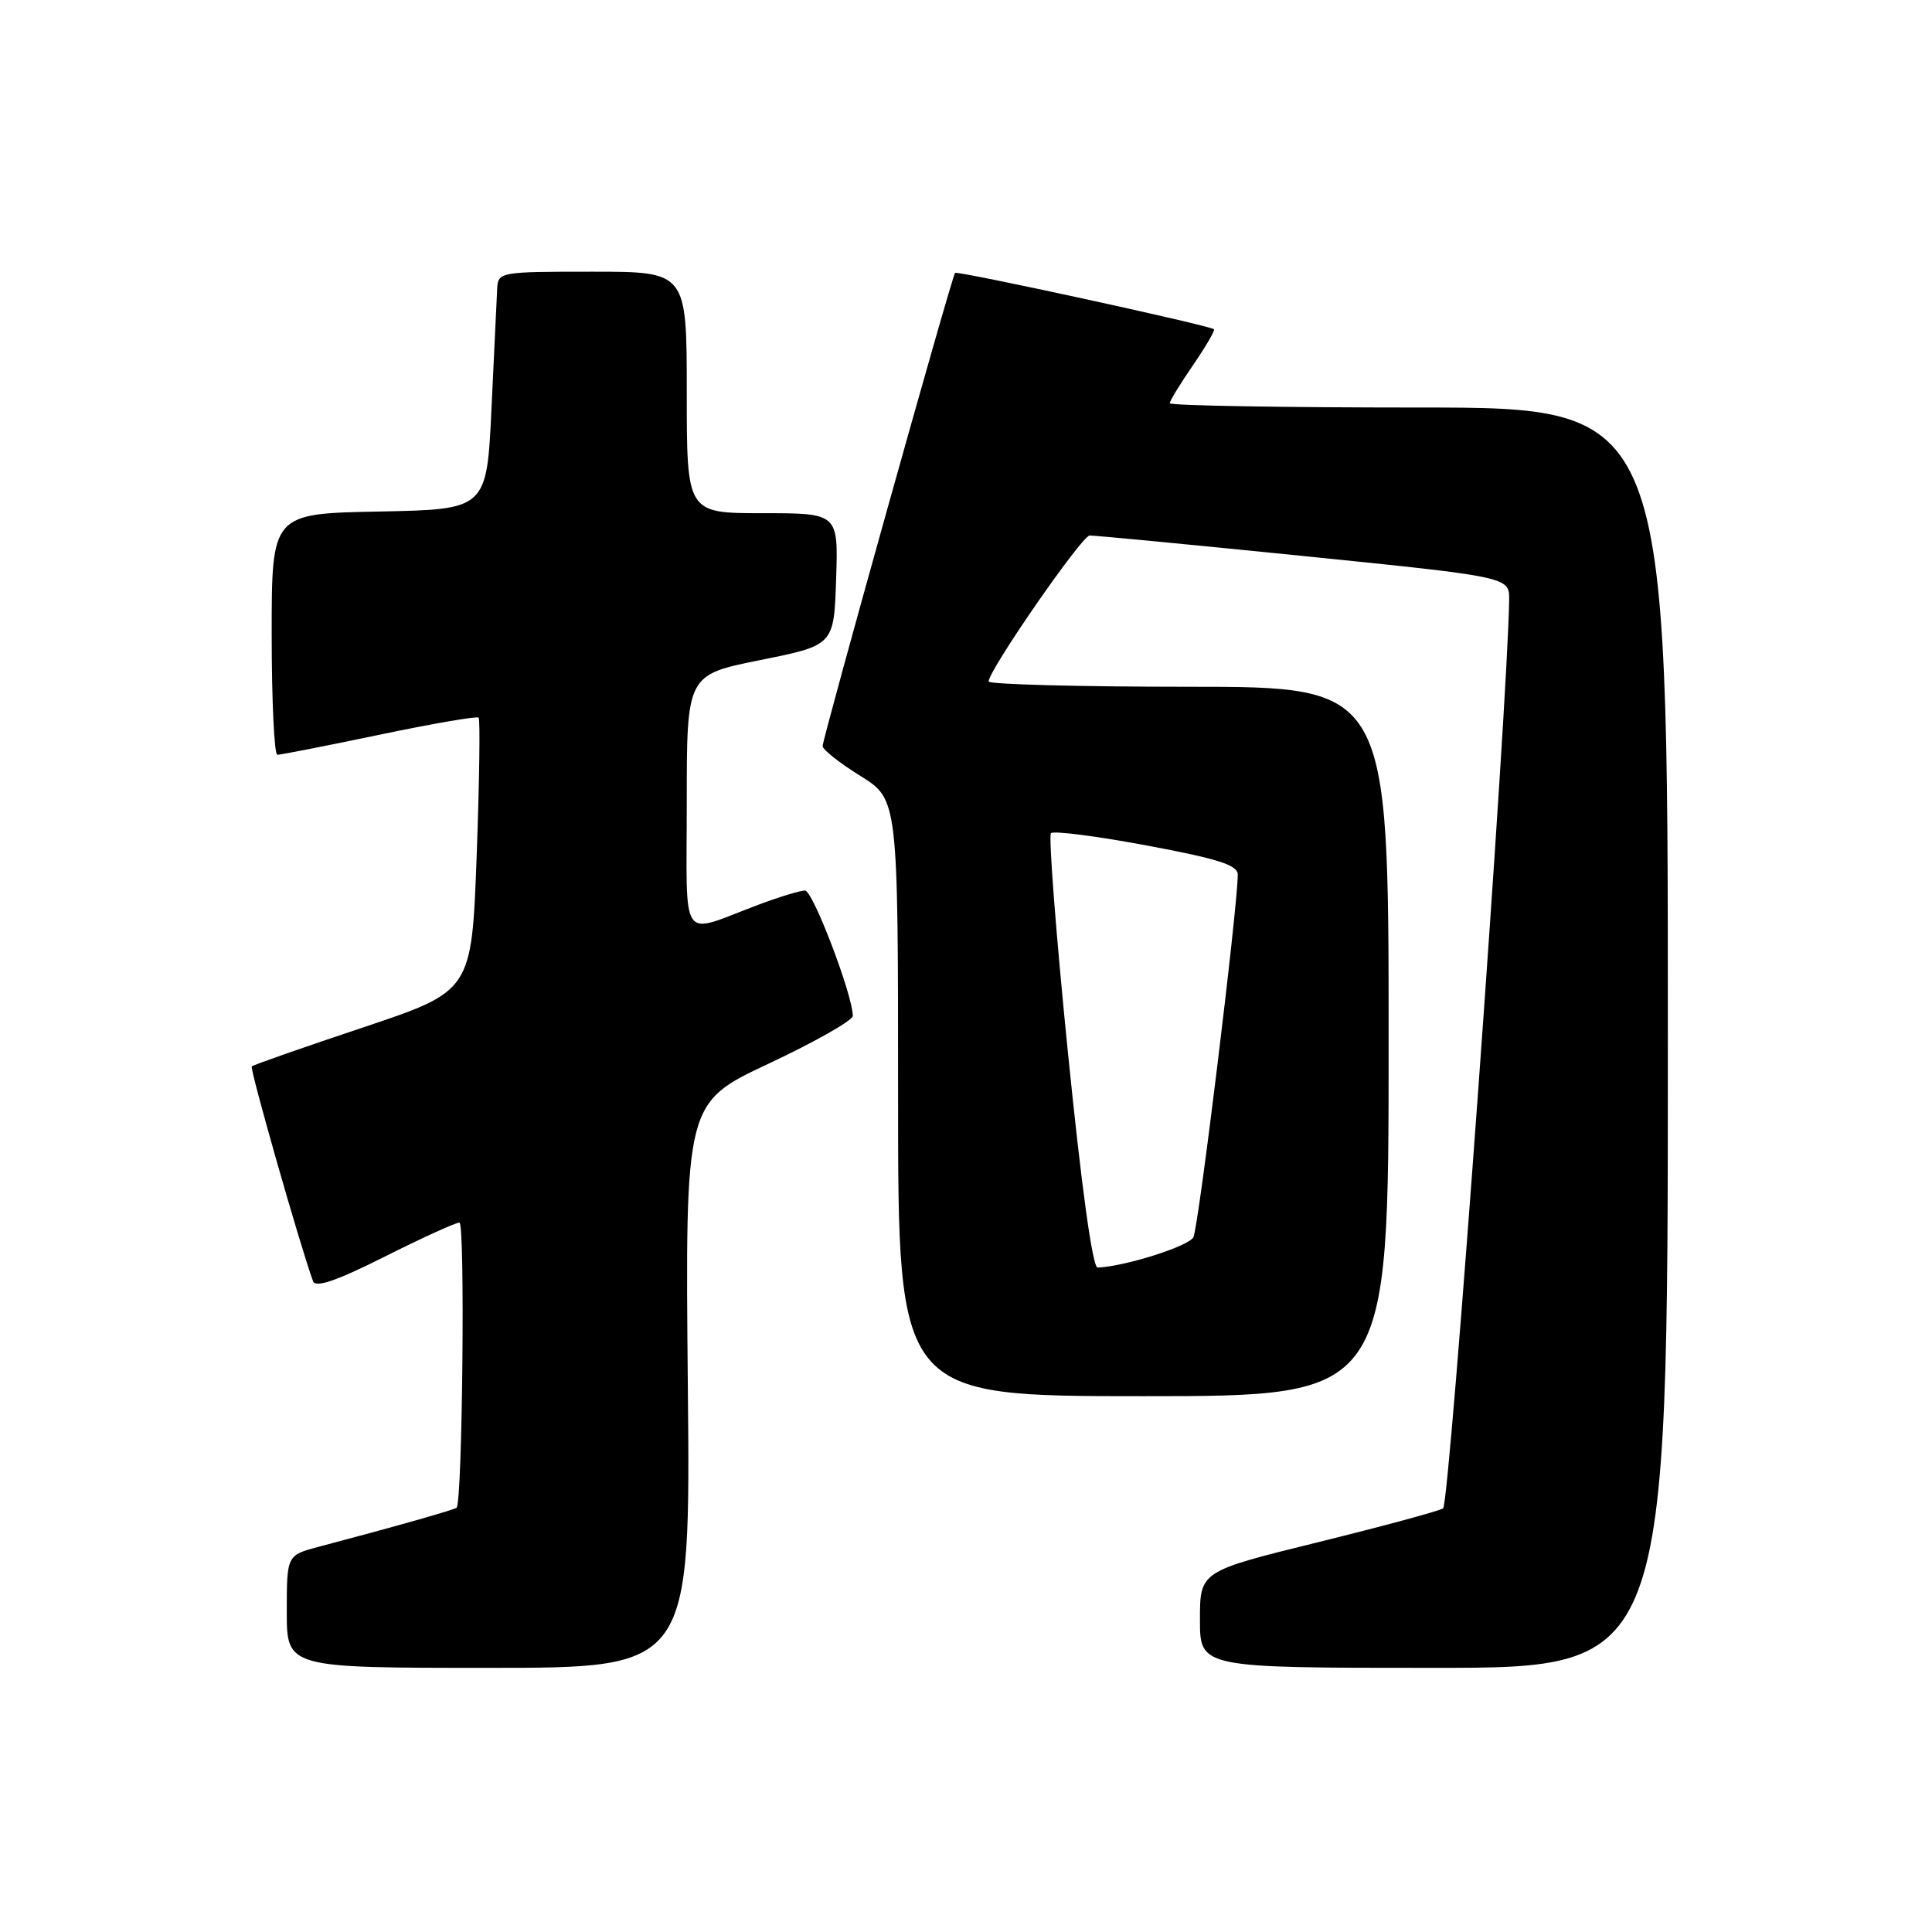 <?xml version="1.0" encoding="UTF-8" standalone="no"?>
<!DOCTYPE svg PUBLIC "-//W3C//DTD SVG 1.1//EN" "http://www.w3.org/Graphics/SVG/1.1/DTD/svg11.dtd" >
<svg xmlns="http://www.w3.org/2000/svg" xmlns:xlink="http://www.w3.org/1999/xlink" version="1.1" viewBox="0 0 256 256">
 <g >
 <path fill="currentColor"
d=" M 91.14 183.56 C 90.79 146.13 90.79 146.13 101.89 140.92 C 108.00 138.05 113.00 135.21 113.00 134.61 C 113.00 131.87 107.71 118.00 106.67 118.00 C 106.03 118.00 103.25 118.85 100.50 119.88 C 89.89 123.86 91.00 125.45 91.00 106.28 C 91.00 89.42 91.00 89.42 100.75 87.46 C 110.50 85.50 110.50 85.50 110.79 76.75 C 111.08 68.00 111.08 68.00 101.04 68.00 C 91.00 68.00 91.00 68.00 91.00 52.00 C 91.00 36.00 91.00 36.00 78.50 36.00 C 66.24 36.00 66.00 36.04 65.88 38.25 C 65.82 39.49 65.48 46.58 65.13 54.00 C 64.50 67.50 64.50 67.50 50.25 67.78 C 36.00 68.05 36.00 68.05 36.00 84.03 C 36.00 92.81 36.34 100.01 36.75 100.01 C 37.16 100.02 43.24 98.83 50.26 97.36 C 57.27 95.89 63.20 94.87 63.42 95.09 C 63.64 95.32 63.52 103.56 63.16 113.41 C 62.50 131.33 62.50 131.33 48.11 136.14 C 40.20 138.78 33.56 141.11 33.36 141.30 C 33.07 141.60 39.82 165.27 41.48 169.77 C 41.82 170.67 44.58 169.72 50.96 166.52 C 55.91 164.03 60.37 162.00 60.88 162.00 C 61.64 162.00 61.28 198.84 60.51 199.77 C 60.30 200.03 52.47 202.25 42.25 204.95 C 38.00 206.08 38.00 206.08 38.00 213.54 C 38.00 221.00 38.00 221.00 64.75 221.00 C 91.50 221.00 91.50 221.00 91.14 183.56 Z  M 221.00 137.50 C 221.00 54.00 221.00 54.00 188.00 54.00 C 169.85 54.00 155.00 53.74 155.00 53.43 C 155.00 53.12 156.39 50.84 158.10 48.36 C 159.80 45.88 161.04 43.75 160.85 43.62 C 160.07 43.07 126.83 35.84 126.55 36.16 C 126.12 36.63 109.00 97.83 109.00 98.87 C 109.00 99.32 111.25 101.10 114.00 102.81 C 119.00 105.92 119.00 105.92 119.00 145.46 C 119.00 185.00 119.00 185.00 151.50 185.00 C 184.00 185.00 184.00 185.00 184.00 138.00 C 184.00 91.00 184.00 91.00 157.50 91.00 C 142.93 91.00 131.00 90.68 131.00 90.30 C 131.00 88.81 143.33 71.00 144.38 70.96 C 145.00 70.94 157.76 72.16 172.75 73.68 C 200.00 76.45 200.00 76.45 199.97 79.47 C 199.81 93.07 192.09 199.33 191.22 199.87 C 190.63 200.23 183.13 202.26 174.57 204.37 C 159.00 208.21 159.00 208.21 159.00 214.61 C 159.00 221.00 159.00 221.00 190.00 221.00 C 221.00 221.00 221.00 221.00 221.00 137.50 Z  M 141.51 139.51 C 139.93 123.84 138.92 110.74 139.26 110.40 C 139.61 110.06 145.31 110.79 151.94 112.03 C 161.43 113.80 164.00 114.62 164.01 115.89 C 164.02 120.04 158.81 162.67 158.13 163.94 C 157.48 165.15 149.06 167.81 145.44 167.96 C 144.77 167.98 143.30 157.27 141.51 139.51 Z "/>
</g>
</svg>